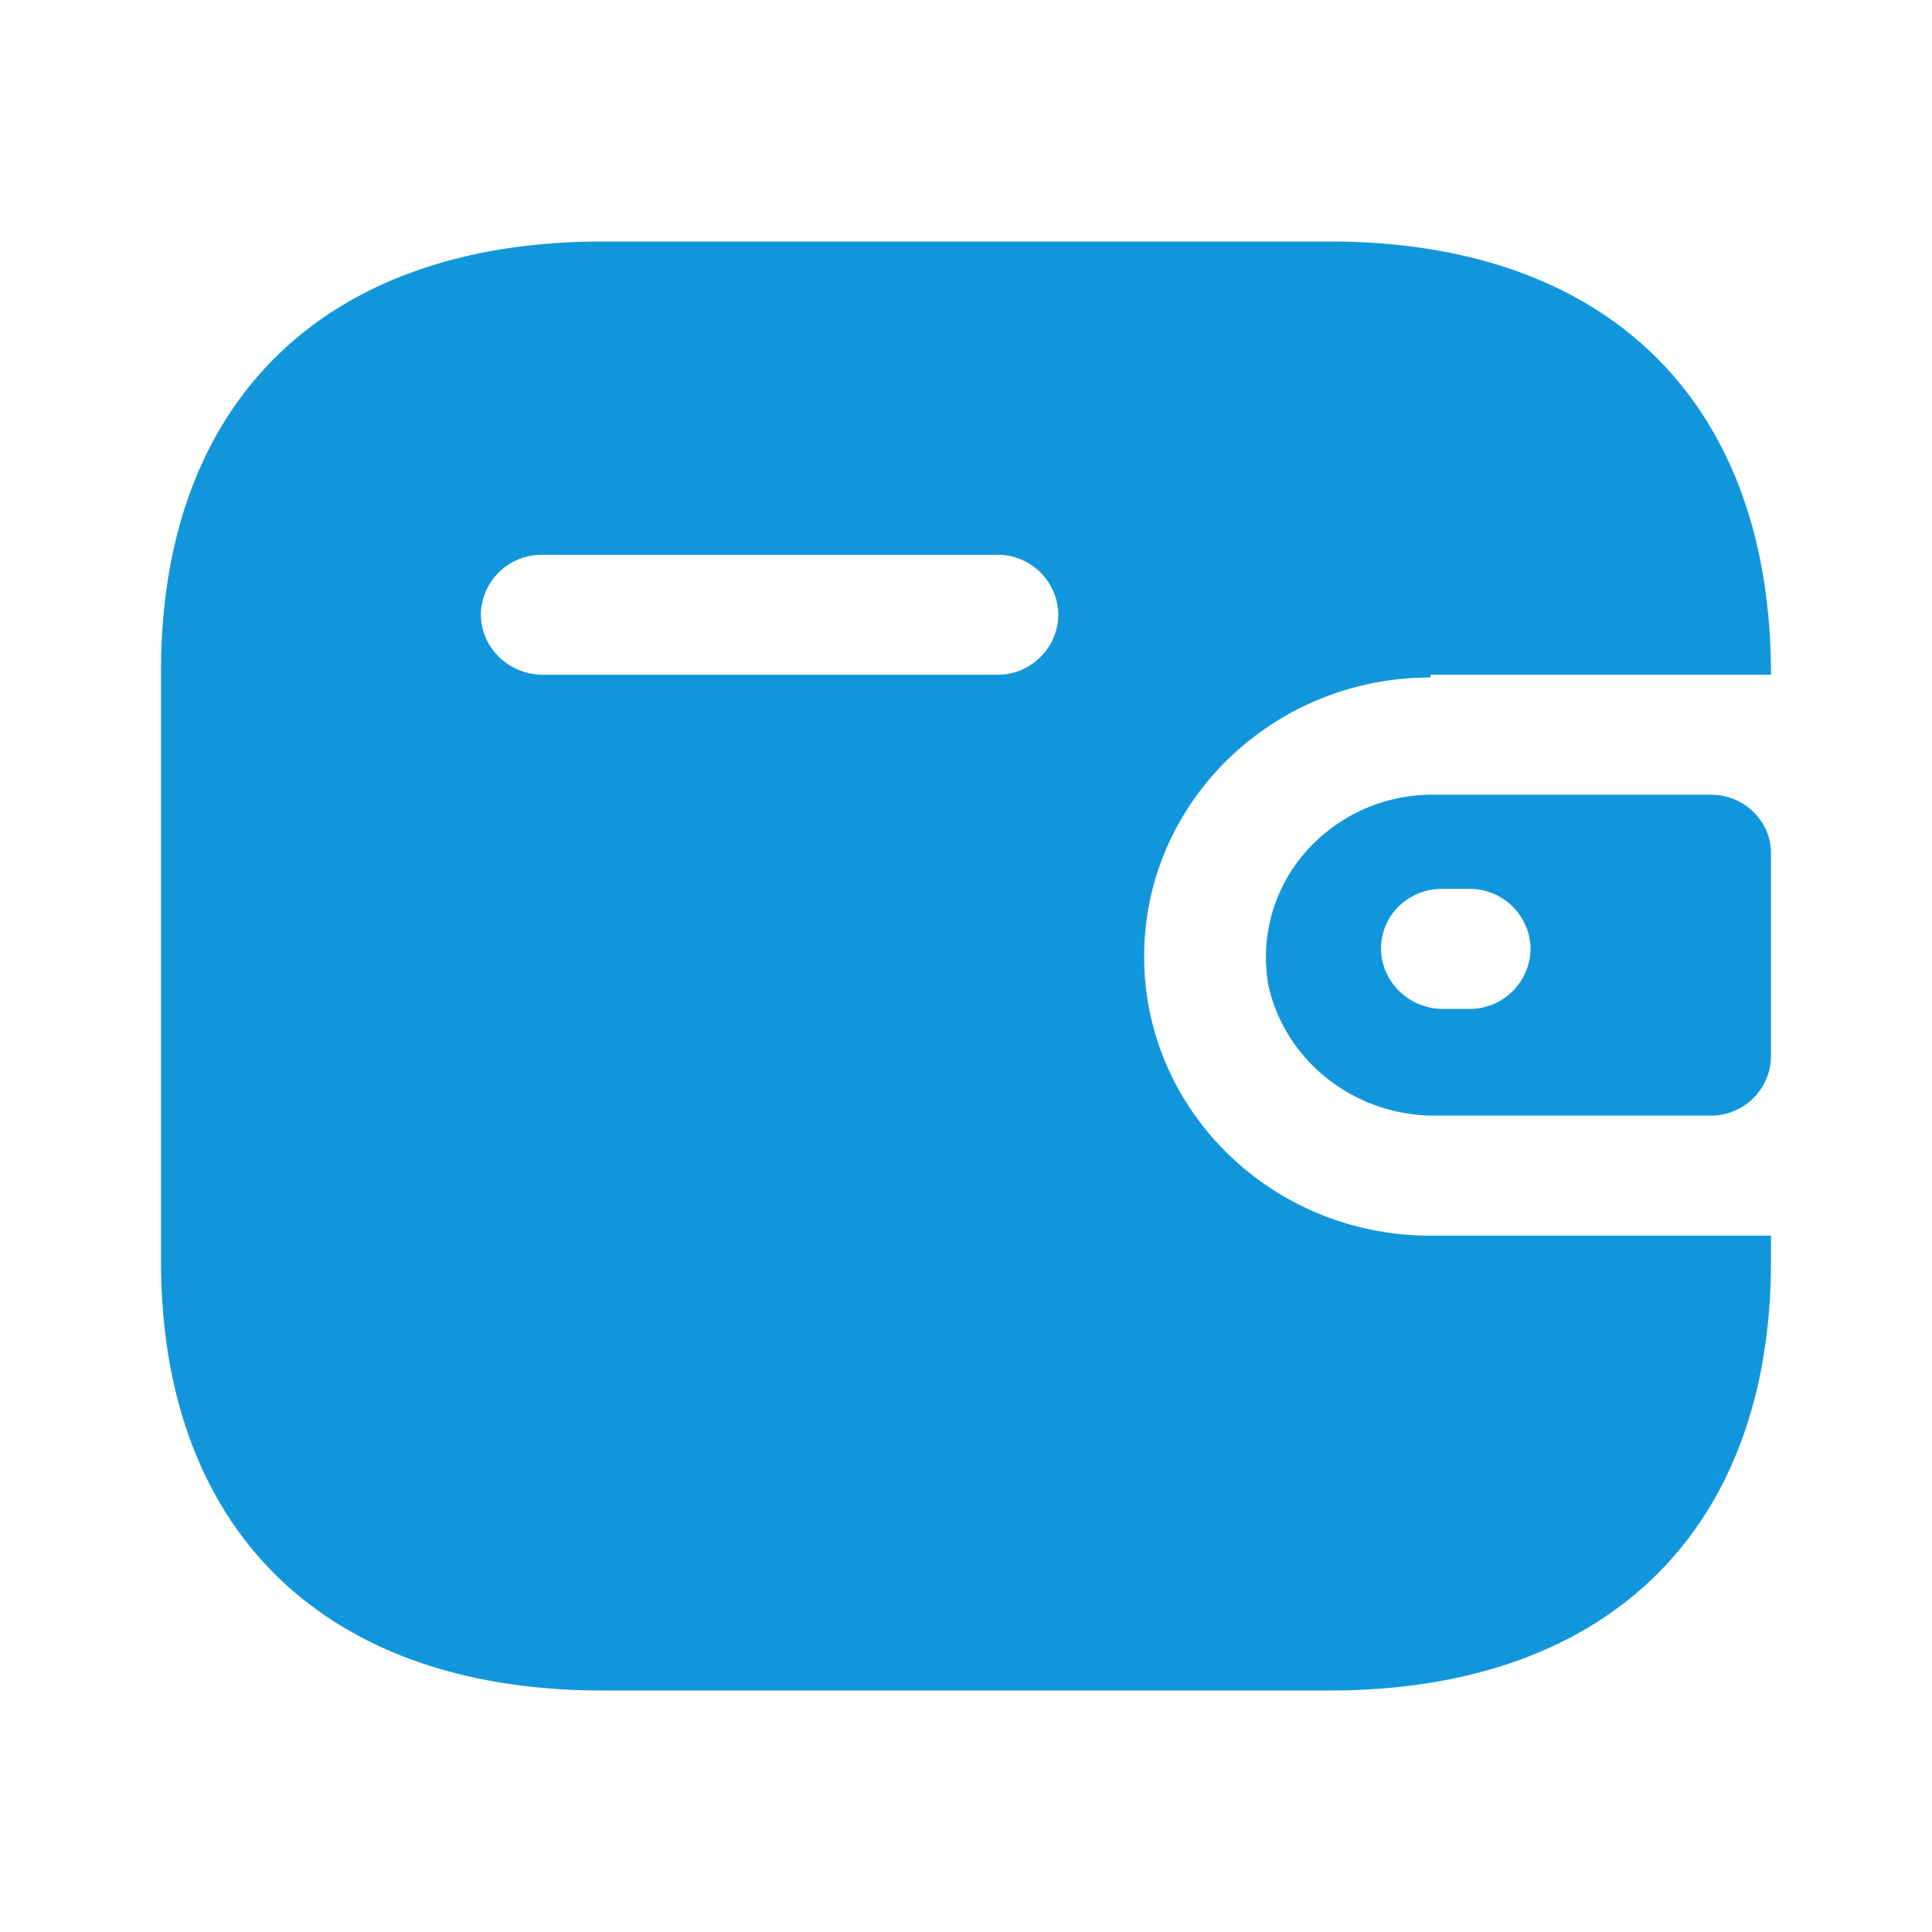 <?xml version="1.0" standalone="no"?><!DOCTYPE svg PUBLIC "-//W3C//DTD SVG 1.1//EN" "http://www.w3.org/Graphics/SVG/1.1/DTD/svg11.dtd"><svg t="1612231451956" class="icon" viewBox="0 0 1024 1024" version="1.1" xmlns="http://www.w3.org/2000/svg" p-id="6554" width="32" height="32" xmlns:xlink="http://www.w3.org/1999/xlink"><defs><style type="text/css"></style></defs><path d="M704.683 128C851.797 128 938.667 212.693 938.667 357.632h-180.523v1.451c-83.797 0-151.723 66.219-151.723 147.925s67.925 147.925 151.723 147.925H938.667v13.312C938.667 811.307 851.797 896 704.683 896H319.317C172.203 896 85.333 811.307 85.333 668.245V355.755C85.333 212.693 172.203 128 319.317 128z m202.112 293.205c17.621 0 31.872 13.909 31.872 31.061v107.989a31.829 31.829 0 0 1-31.872 31.061H761.6c-42.411 0.555-79.531-27.733-89.131-68.053a84.565 84.565 0 0 1 18.475-70.485 89.259 89.259 0 0 1 67.243-31.573z m-128.171 49.92h-14.037a32.683 32.683 0 0 0-23.04 9.088 31.061 31.061 0 0 0-9.557 22.357c0 17.621 14.507 32 32.597 32.171h14.037a32.213 32.213 0 0 0 32.597-31.787 32.213 32.213 0 0 0-32.597-31.829z m-250.325-177.067H287.488a32.213 32.213 0 0 0-32.64 31.403c0 17.621 14.549 32 32.64 32.171h240.811a32.213 32.213 0 0 0 32.64-31.829 32.213 32.213 0 0 0-32.64-31.787z" p-id="6555" fill="#1296db"></path></svg>